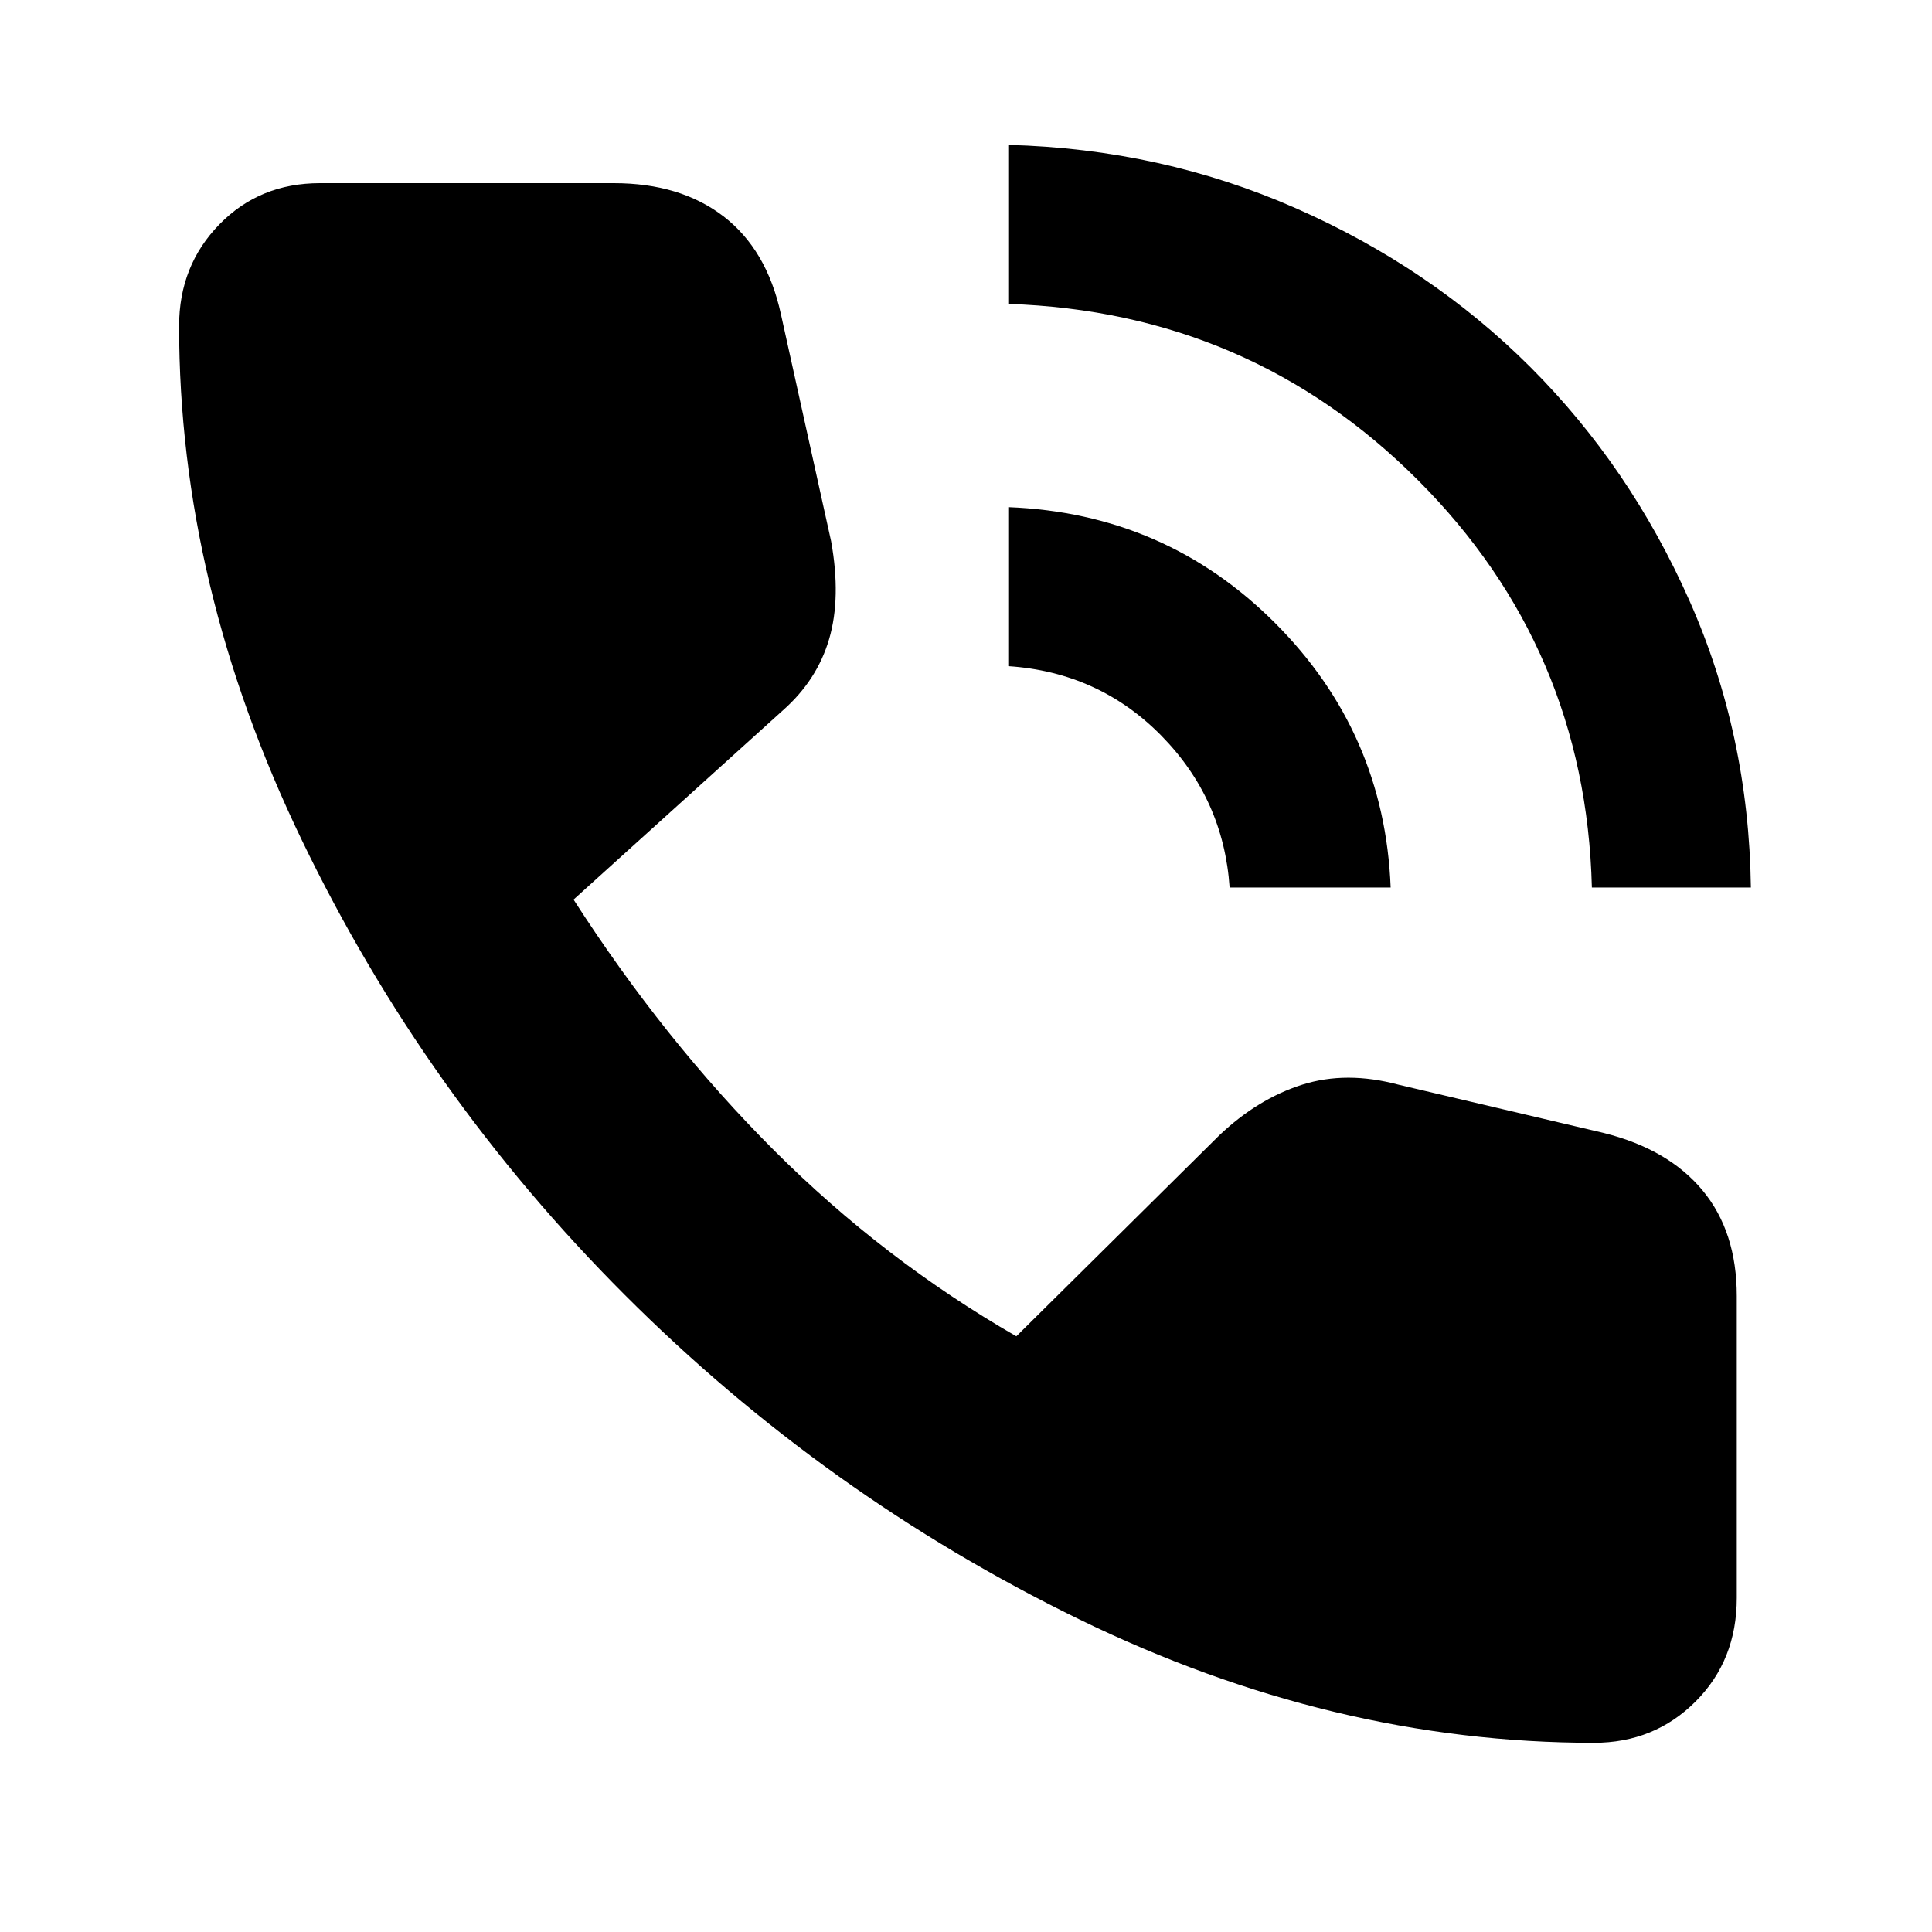 <svg xmlns="http://www.w3.org/2000/svg" height="40" width="40"><path d="M32.958 18.375q-.125-4.958-3.604-8.437-3.479-3.48-8.479-3.646V3q3.167.083 5.958 1.313 2.792 1.229 4.855 3.291 2.062 2.063 3.291 4.834 1.229 2.77 1.271 5.937Zm-7.5 0q-.125-1.833-1.416-3.146-1.292-1.312-3.167-1.437V10.5q3.25.125 5.521 2.396t2.396 5.479ZM33 36.083q-5.417 0-10.667-2.562-5.25-2.563-9.395-6.709-4.146-4.145-6.688-9.416Q3.708 12.125 3.708 6.75q0-1.25.834-2.104.833-.854 2.083-.854h6.083q1.375 0 2.271.687.896.688 1.188 2.021l1.041 4.708q.209 1.167-.041 2.021-.25.854-.959 1.479l-4.333 3.917q1.875 2.917 4.146 5.187 2.271 2.271 5.021 3.855L25.25 23.5q.792-.75 1.708-1.042.917-.291 2 0l4.25 1q1.334.334 2.042 1.188.708.854.708 2.187v6.25q0 1.292-.854 2.146-.854.854-2.104.854Z"/></svg>